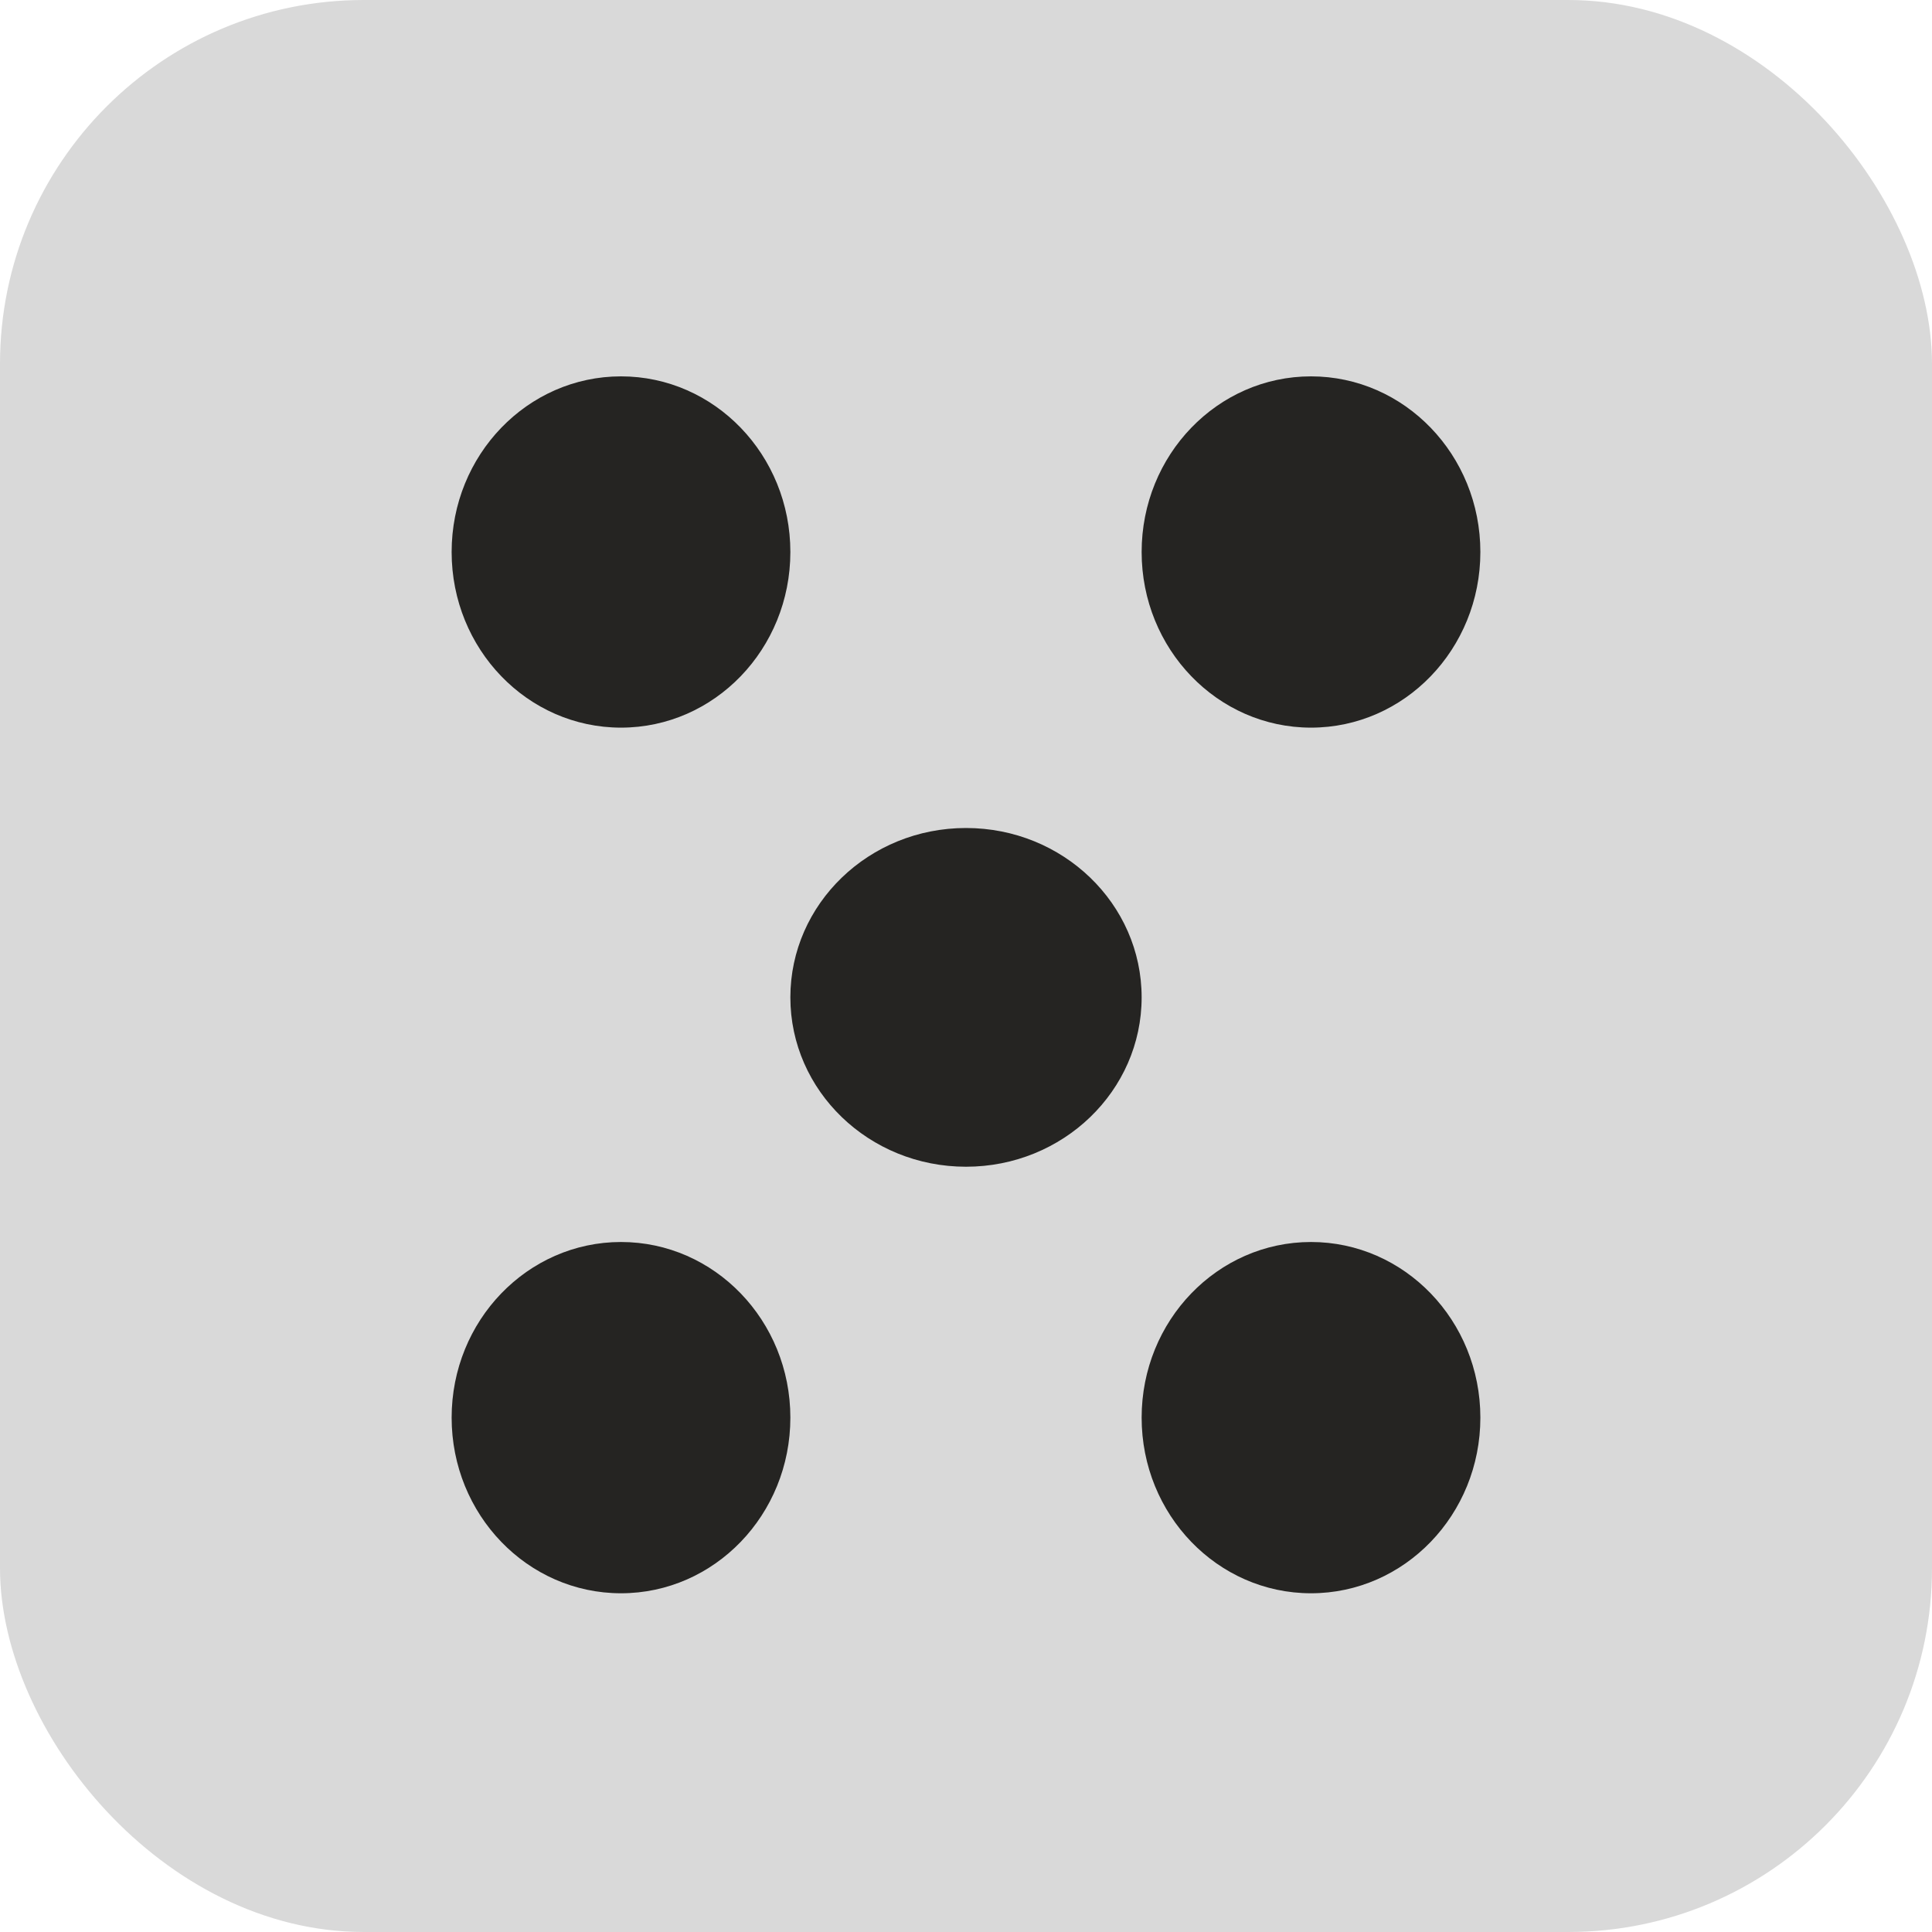 <svg width="154" height="154" viewBox="0 0 154 154" fill="none" xmlns="http://www.w3.org/2000/svg">
<rect width="154" height="154" rx="29" fill="#D9D9D9"/>
<ellipse cx="49.5" cy="44" rx="13.5" ry="14" fill="#252422"/>
<ellipse cx="14" cy="13.5" rx="14" ry="13.5" transform="matrix(-1 0 0 1 91 66)" fill="#252422"/>
<ellipse cx="13.5" cy="14" rx="13.5" ry="14" transform="matrix(-1 0 0 1 118 30)" fill="#252422"/>
<ellipse cx="104.5" cy="113" rx="13.5" ry="14" fill="#252422"/>
<ellipse cx="13.5" cy="14" rx="13.5" ry="14" transform="matrix(-1 0 0 1 63 99)" fill="#252422"/>
</svg>
